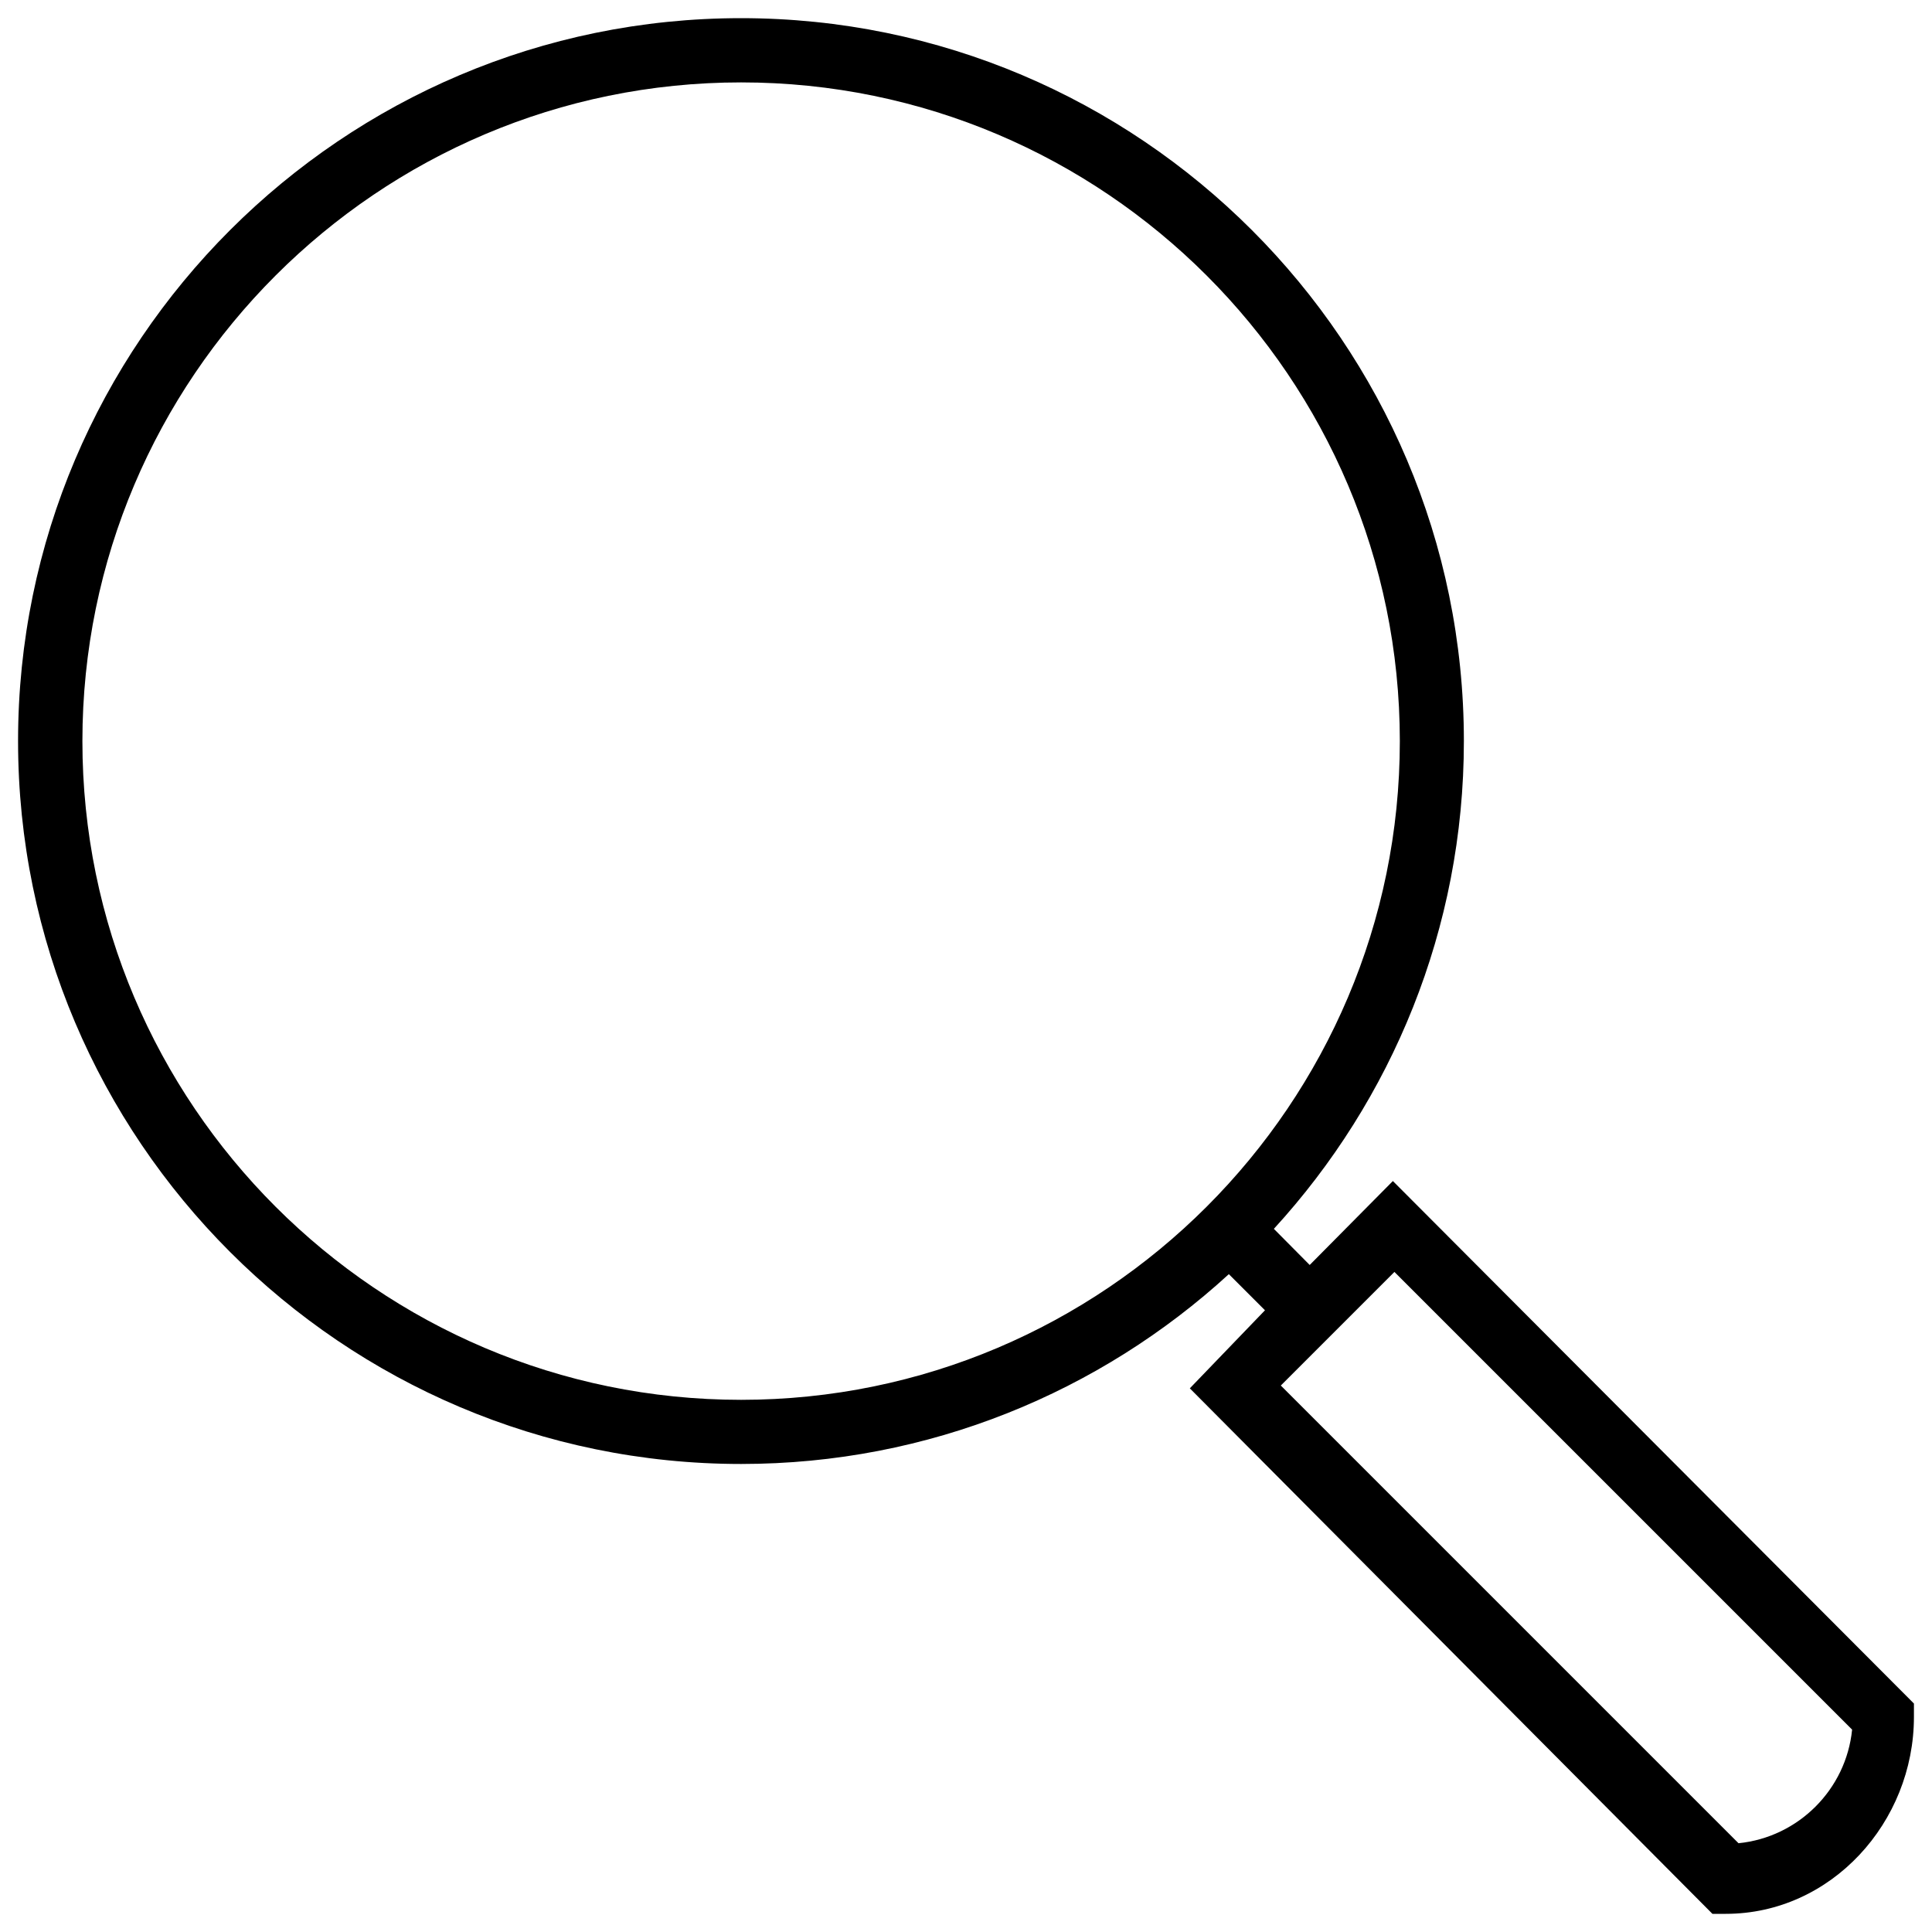<?xml version="1.0" encoding="UTF-8"?>
<svg width="20px" height="20px" viewBox="0 0 20 20" version="1.1" xmlns="http://www.w3.org/2000/svg" xmlns:xlink="http://www.w3.org/1999/xlink">
    <!-- Generator: Sketch 41 (35326) - http://www.bohemiancoding.com/sketch -->
    <title>search</title>
    <desc>Created with Sketch.</desc>
    <defs></defs>
    <g id="Page-1" stroke="none" stroke-width="1" fill="none" fill-rule="evenodd">
        <g id="search" fill="#000000">
            <path d="M14.419,12.226 L13.558,13.095 L13.187,12.721 C14.407,11.389 15.154,9.616 15.154,7.672 C15.154,3.545 11.797,0.188 7.671,0.188 C3.545,0.188 0.187,3.544 0.187,7.671 C0.187,11.798 3.545,15.155 7.672,15.155 C9.616,15.155 11.389,14.41 12.721,13.19 L13.095,13.564 L12.317,14.372 L17.727,19.812 L17.865,19.812 C18.957,19.812 19.813,18.864 19.813,17.773 L19.813,17.635 L14.419,12.226 Z M7.672,14.491 C3.912,14.491 0.853,11.432 0.853,7.672 C0.853,3.912 3.912,0.853 7.672,0.853 C11.432,0.853 14.491,3.912 14.491,7.672 C14.491,11.432 11.432,14.491 7.672,14.491 Z M17.997,19.081 L13.259,14.343 L14.435,13.167 L19.173,17.905 C19.111,18.525 18.616,19.019 17.997,19.081 Z" id="Shape"></path>
        </g>
    </g>
</svg>